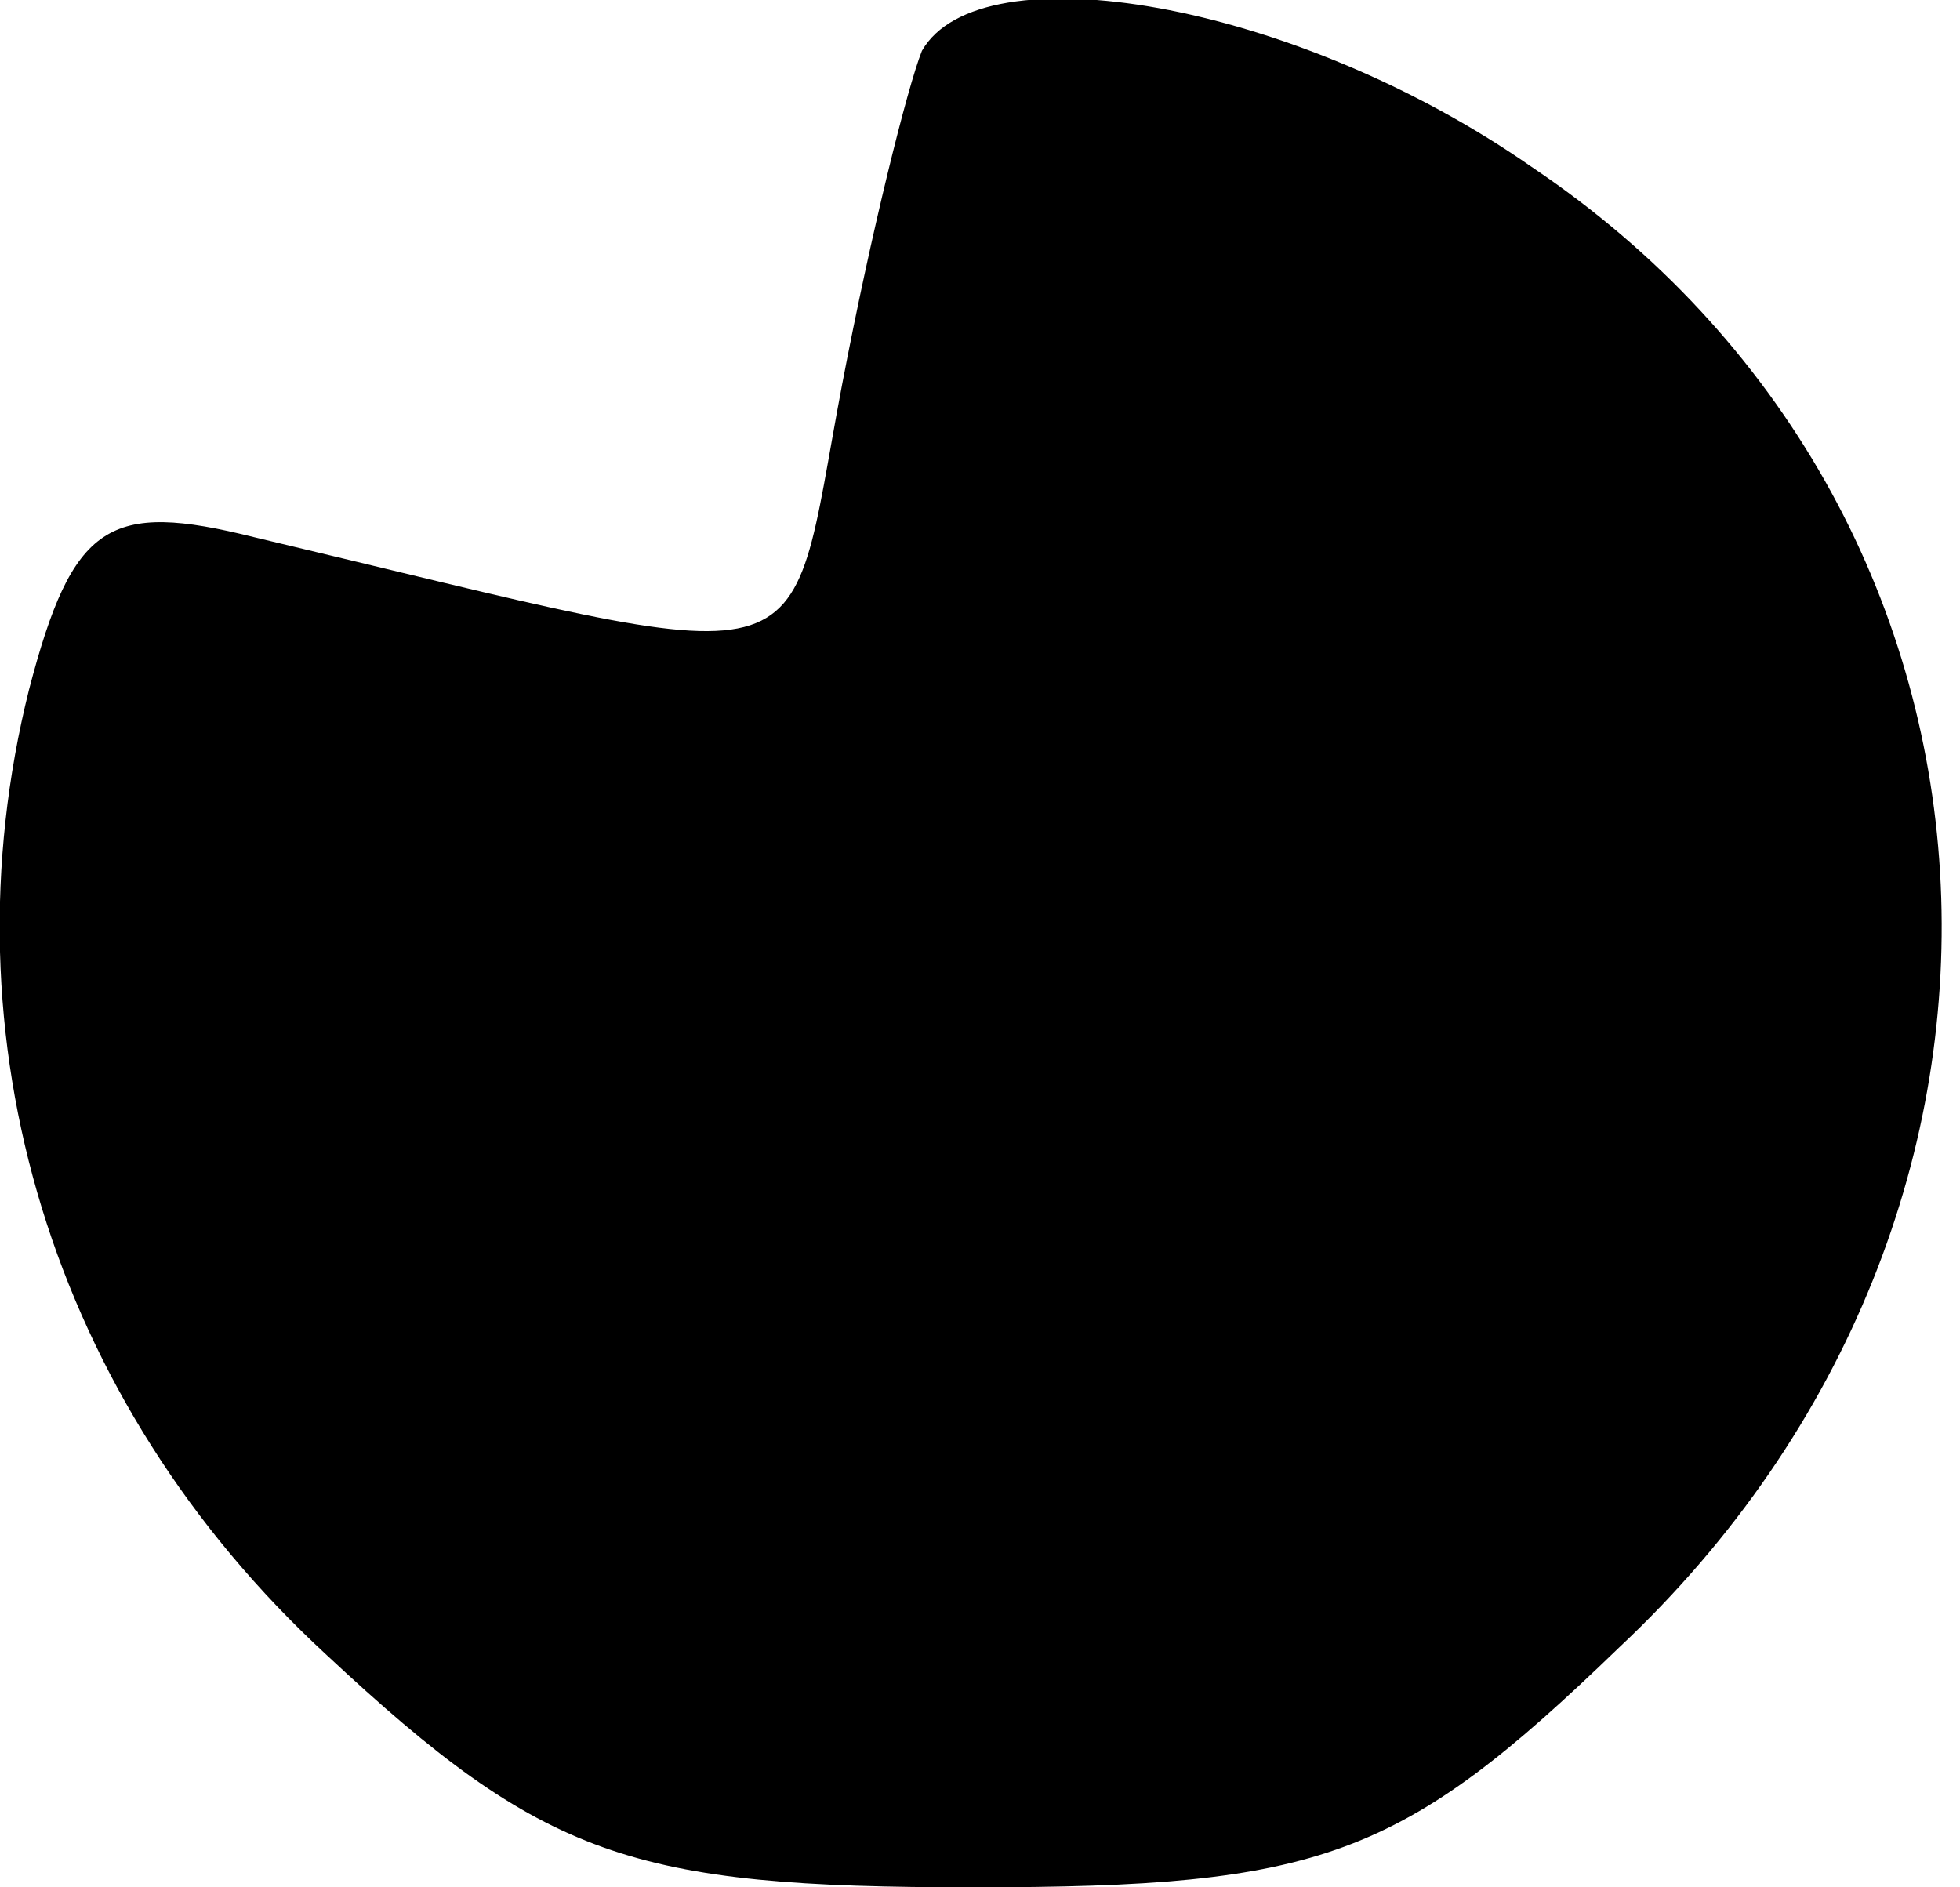 <?xml version="1.0" standalone="no"?>
<!DOCTYPE svg PUBLIC "-//W3C//DTD SVG 20010904//EN"
 "http://www.w3.org/TR/2001/REC-SVG-20010904/DTD/svg10.dtd">
<svg version="1.0" xmlns="http://www.w3.org/2000/svg"
 width="27pt" height="26pt" viewBox="0 0 27 26"
 preserveAspectRatio="xMidYMid meet">
<g transform="translate(0,26) scale(0.1,-0.1)"
fill="#000000" stroke="none">
<path fill="#000000" stroke="none" d="M127 253 c-2 -5 -7 -25 -11 -46 -8 -42
-1 -40 -81 -21 -20 5 -25 2 -31 -21 -12 -48 3 -98 41 -133 30 -28 42 -32 89
-32 48 0 59 4 89 33 64 60 58 157 -12 204 -33 23 -76 30 -84 16z"/>
</g>
</svg>
